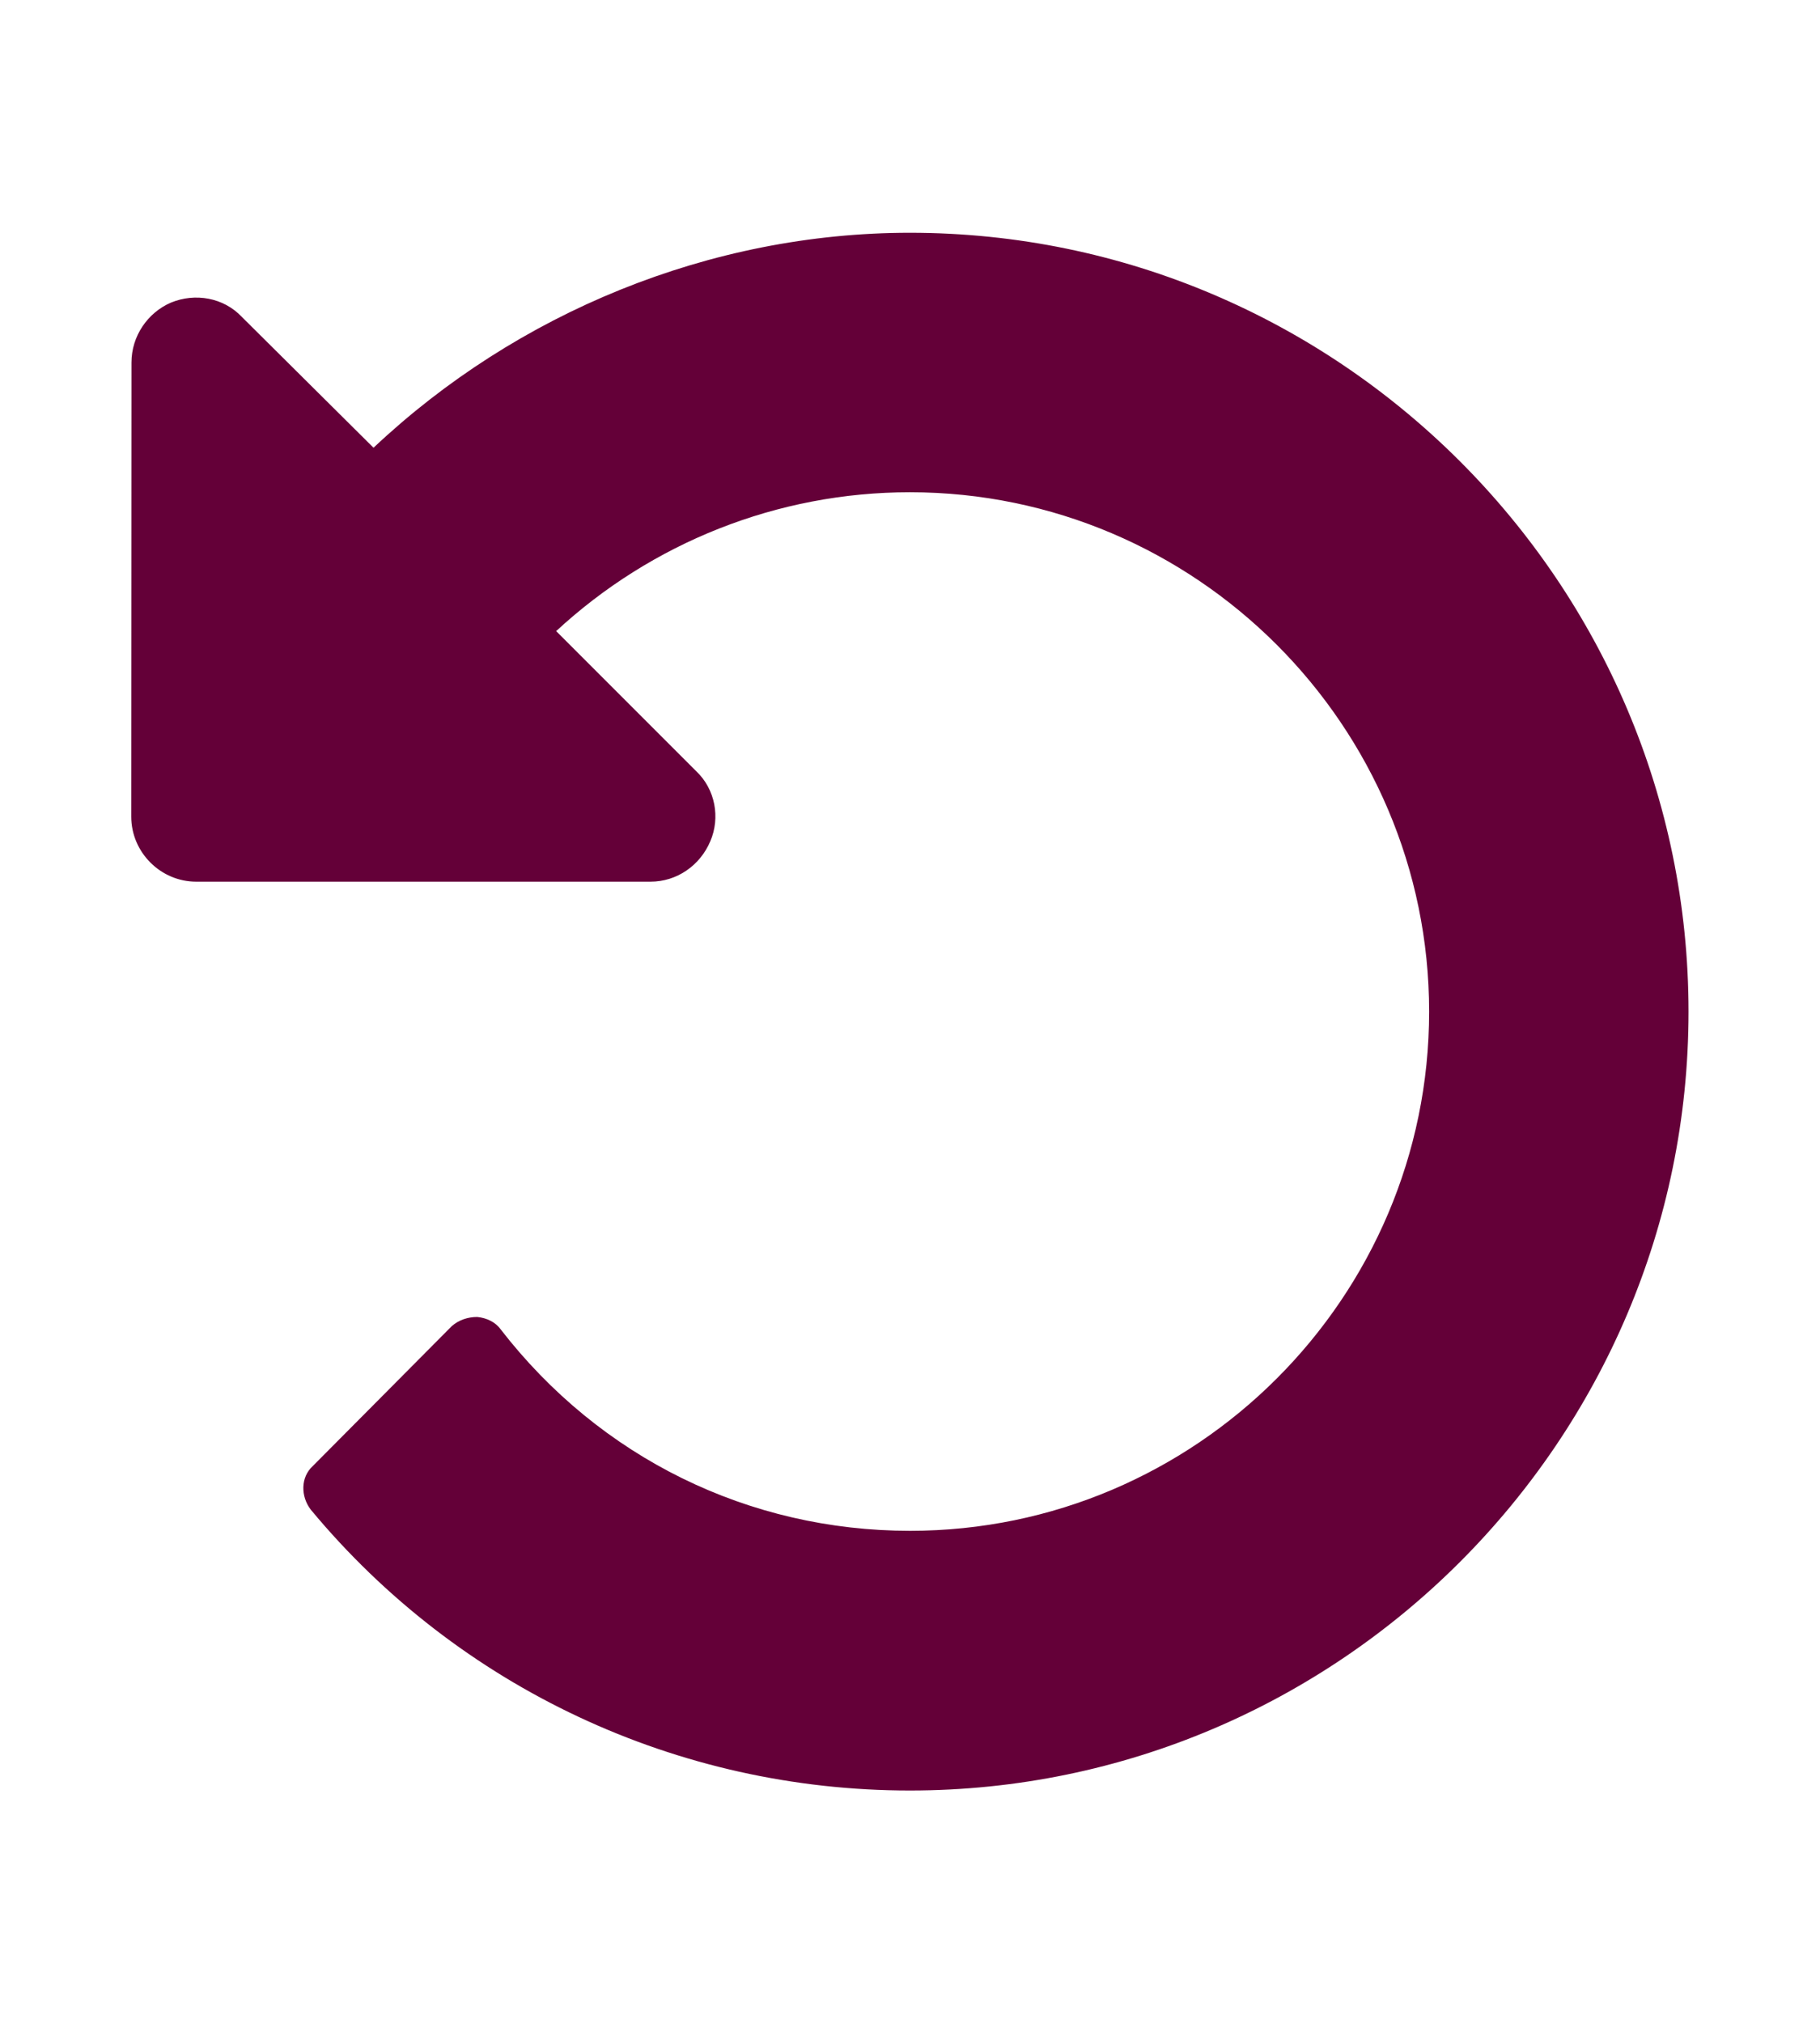<?xml version="1.0" encoding="utf-8"?>
<!-- Generator: Adobe Illustrator 24.3.0, SVG Export Plug-In . SVG Version: 6.00 Build 0)  -->
<svg version="1.1" id="Calque_1" xmlns="http://www.w3.org/2000/svg" xmlns:xlink="http://www.w3.org/1999/xlink" x="0px" y="0px"
	 viewBox="0 0 818.1 909" style="enable-background:new 0 0 818.1 909;" xml:space="preserve">
<style type="text/css">
	.st0{fill:#640038;}
</style>
<path class="st0" d="M59.1,162.9c0-11.9,7.3-22.4,17.7-26.9c10.9-4.5,23.7-2.3,31.9,6.4l59.2,58.8c64.3-60.6,151.3-96.6,241.1-96.6
	c192.8,0,350,157.3,350,350s-157.2,350-350,350c-104.4,0-202.8-46.1-269.3-126.2c-4.6-6-4.6-14.6,0.9-19.6l62.5-62.9
	c3.2-2.8,7.3-4.1,11.4-4.1c4.2,0.4,8.2,2.3,10.5,5.5c44.7,57.8,111.6,90.6,184.1,90.6c128.5,0,233.3-104.8,233.3-233.3
	S537.5,221.2,409,221.2c-59.7,0-116.2,22.8-159,62.4l62.9,62.9c8.7,8.2,10.9,21,6.4,31.5c-4.6,10.9-15,18.2-26.9,18.2H88.2
	c-16,0-29.2-13.2-29.2-29.2L59.1,162.9L59.1,162.9z"/>
</svg>
